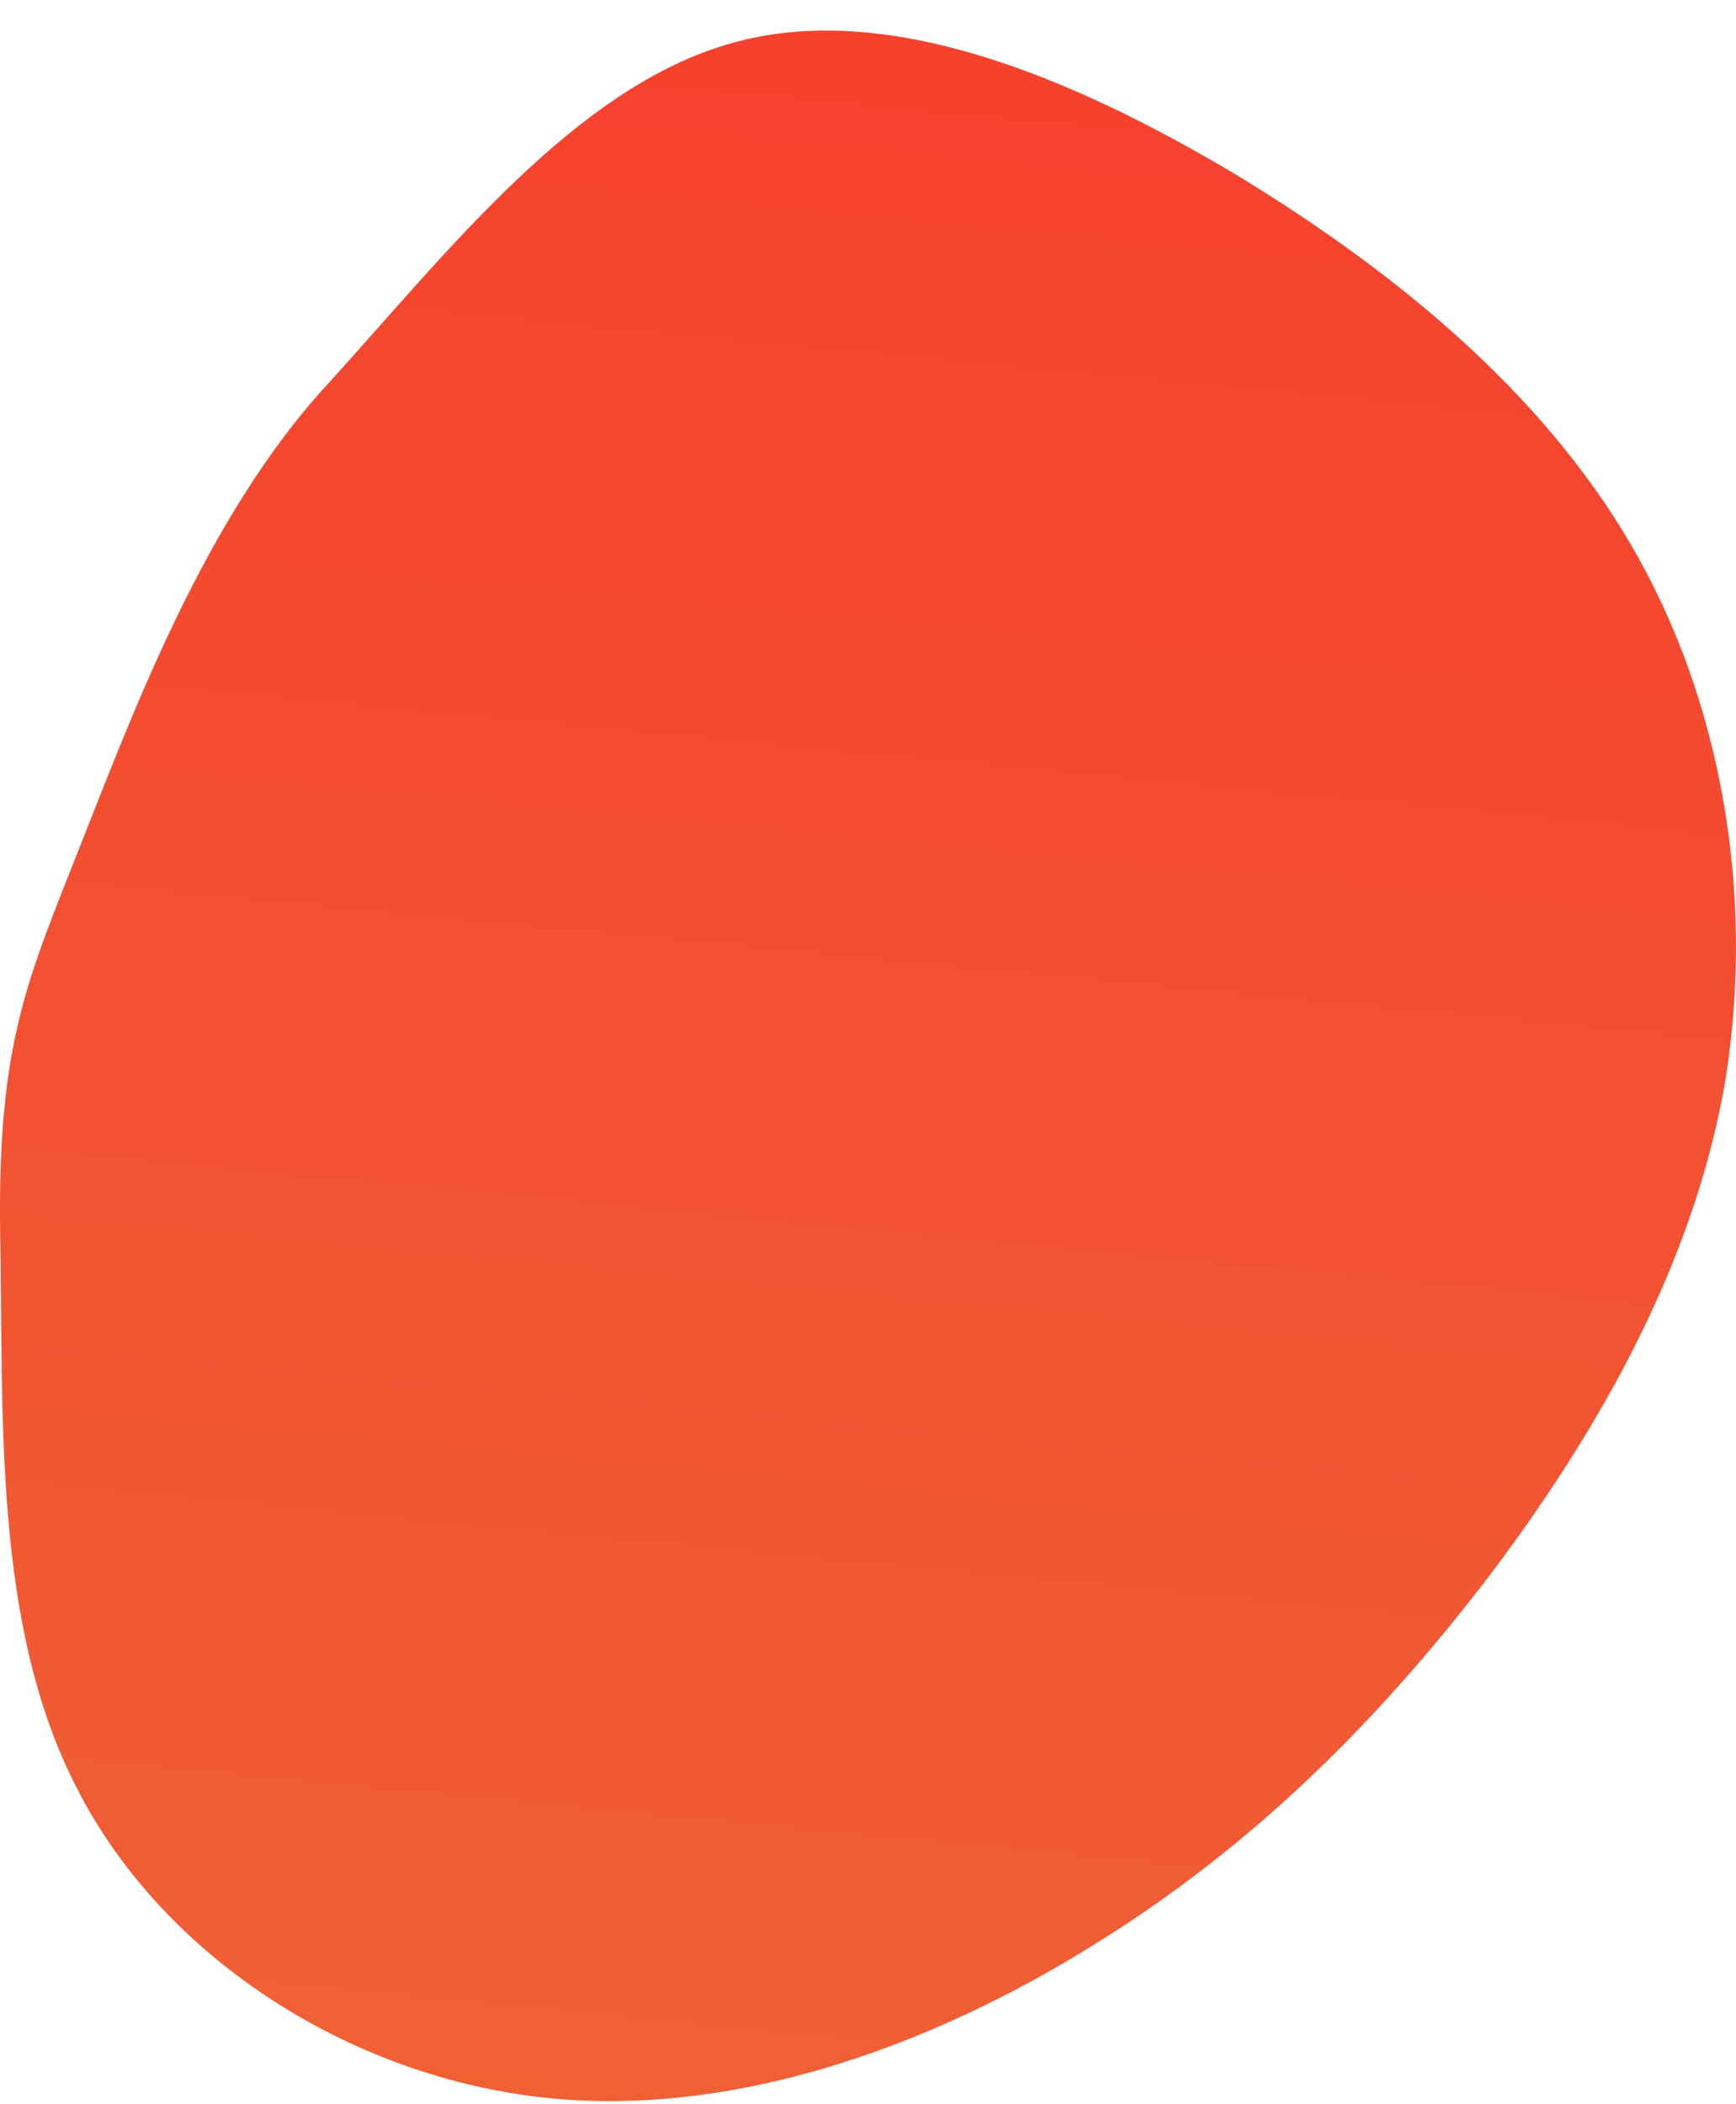 <svg width="52" height="63" viewBox="0 0 52 63" fill="none" xmlns="http://www.w3.org/2000/svg">
<path d="M0.002 36.725C-0.054 31.16 0.848 29.286 2.397 25.34C3.947 21.45 6.116 15.515 9.807 11.512C13.442 7.508 17.245 2.596 21.922 1.29C26.543 -0.016 32.093 2.284 37.08 5.265C42.067 8.303 46.491 12.023 49.111 16.765C51.731 21.506 52.548 27.27 51.647 32.551C50.689 37.833 48.012 42.631 44.772 46.975C41.476 51.32 37.672 55.209 32.742 58.248C27.867 61.286 21.866 63.472 16.118 62.791C10.371 62.109 4.905 58.588 2.341 53.62C-0.251 48.679 0.115 42.29 0.002 36.725Z" fill="url(#paint0_linear)"/>
<defs>
<linearGradient id="paint0_linear" x1="26" y1="-8.652" x2="17.791" y2="77.359" gradientUnits="userSpaceOnUse">
<stop stop-color="#F73C2C"/>
<stop offset="1" stop-color="#EE6737"/>
</linearGradient>
</defs>
</svg>
